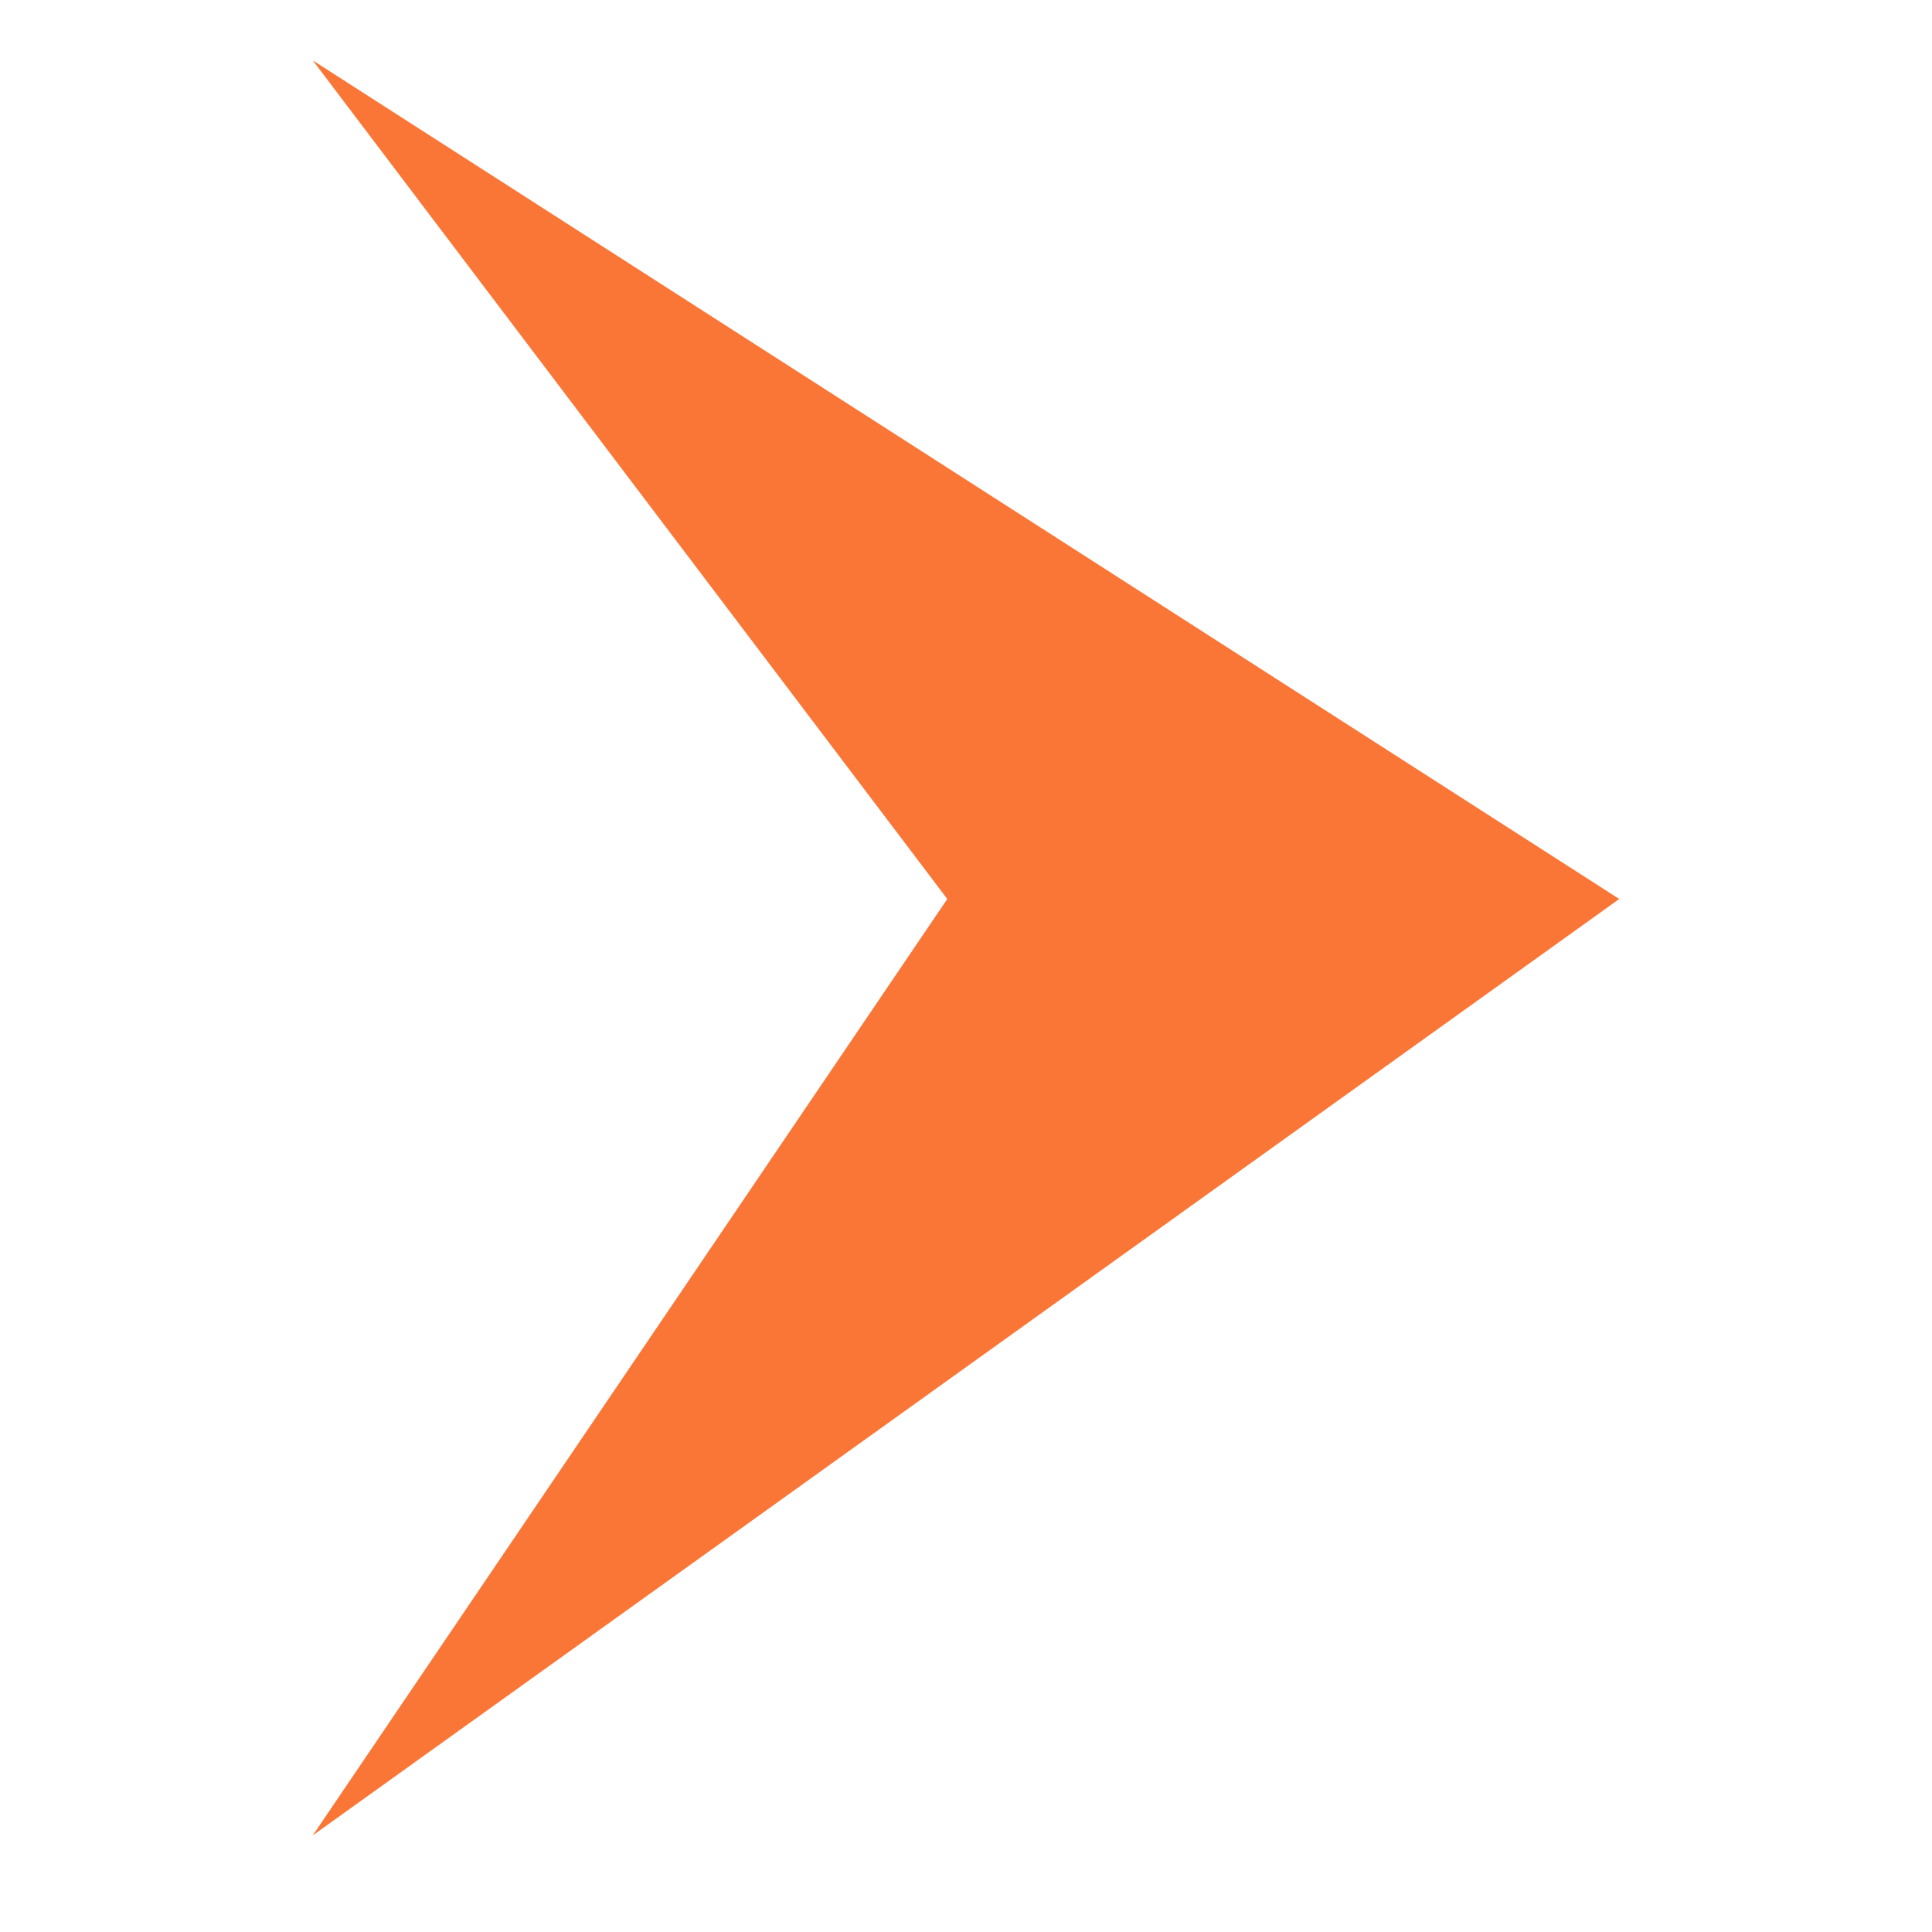 <svg id="Layer_1" data-name="Layer 1" xmlns="http://www.w3.org/2000/svg" viewBox="0 0 32 32">
	<defs>
		<style>
			.cls-1 { fill: #fa7637; }
		</style>
	</defs>
	<polygon class="cls-1" points="26.82 14.89 5.18 30.4 15.69 14.89 5.18 1 26.82 14.89"/>
</svg>
